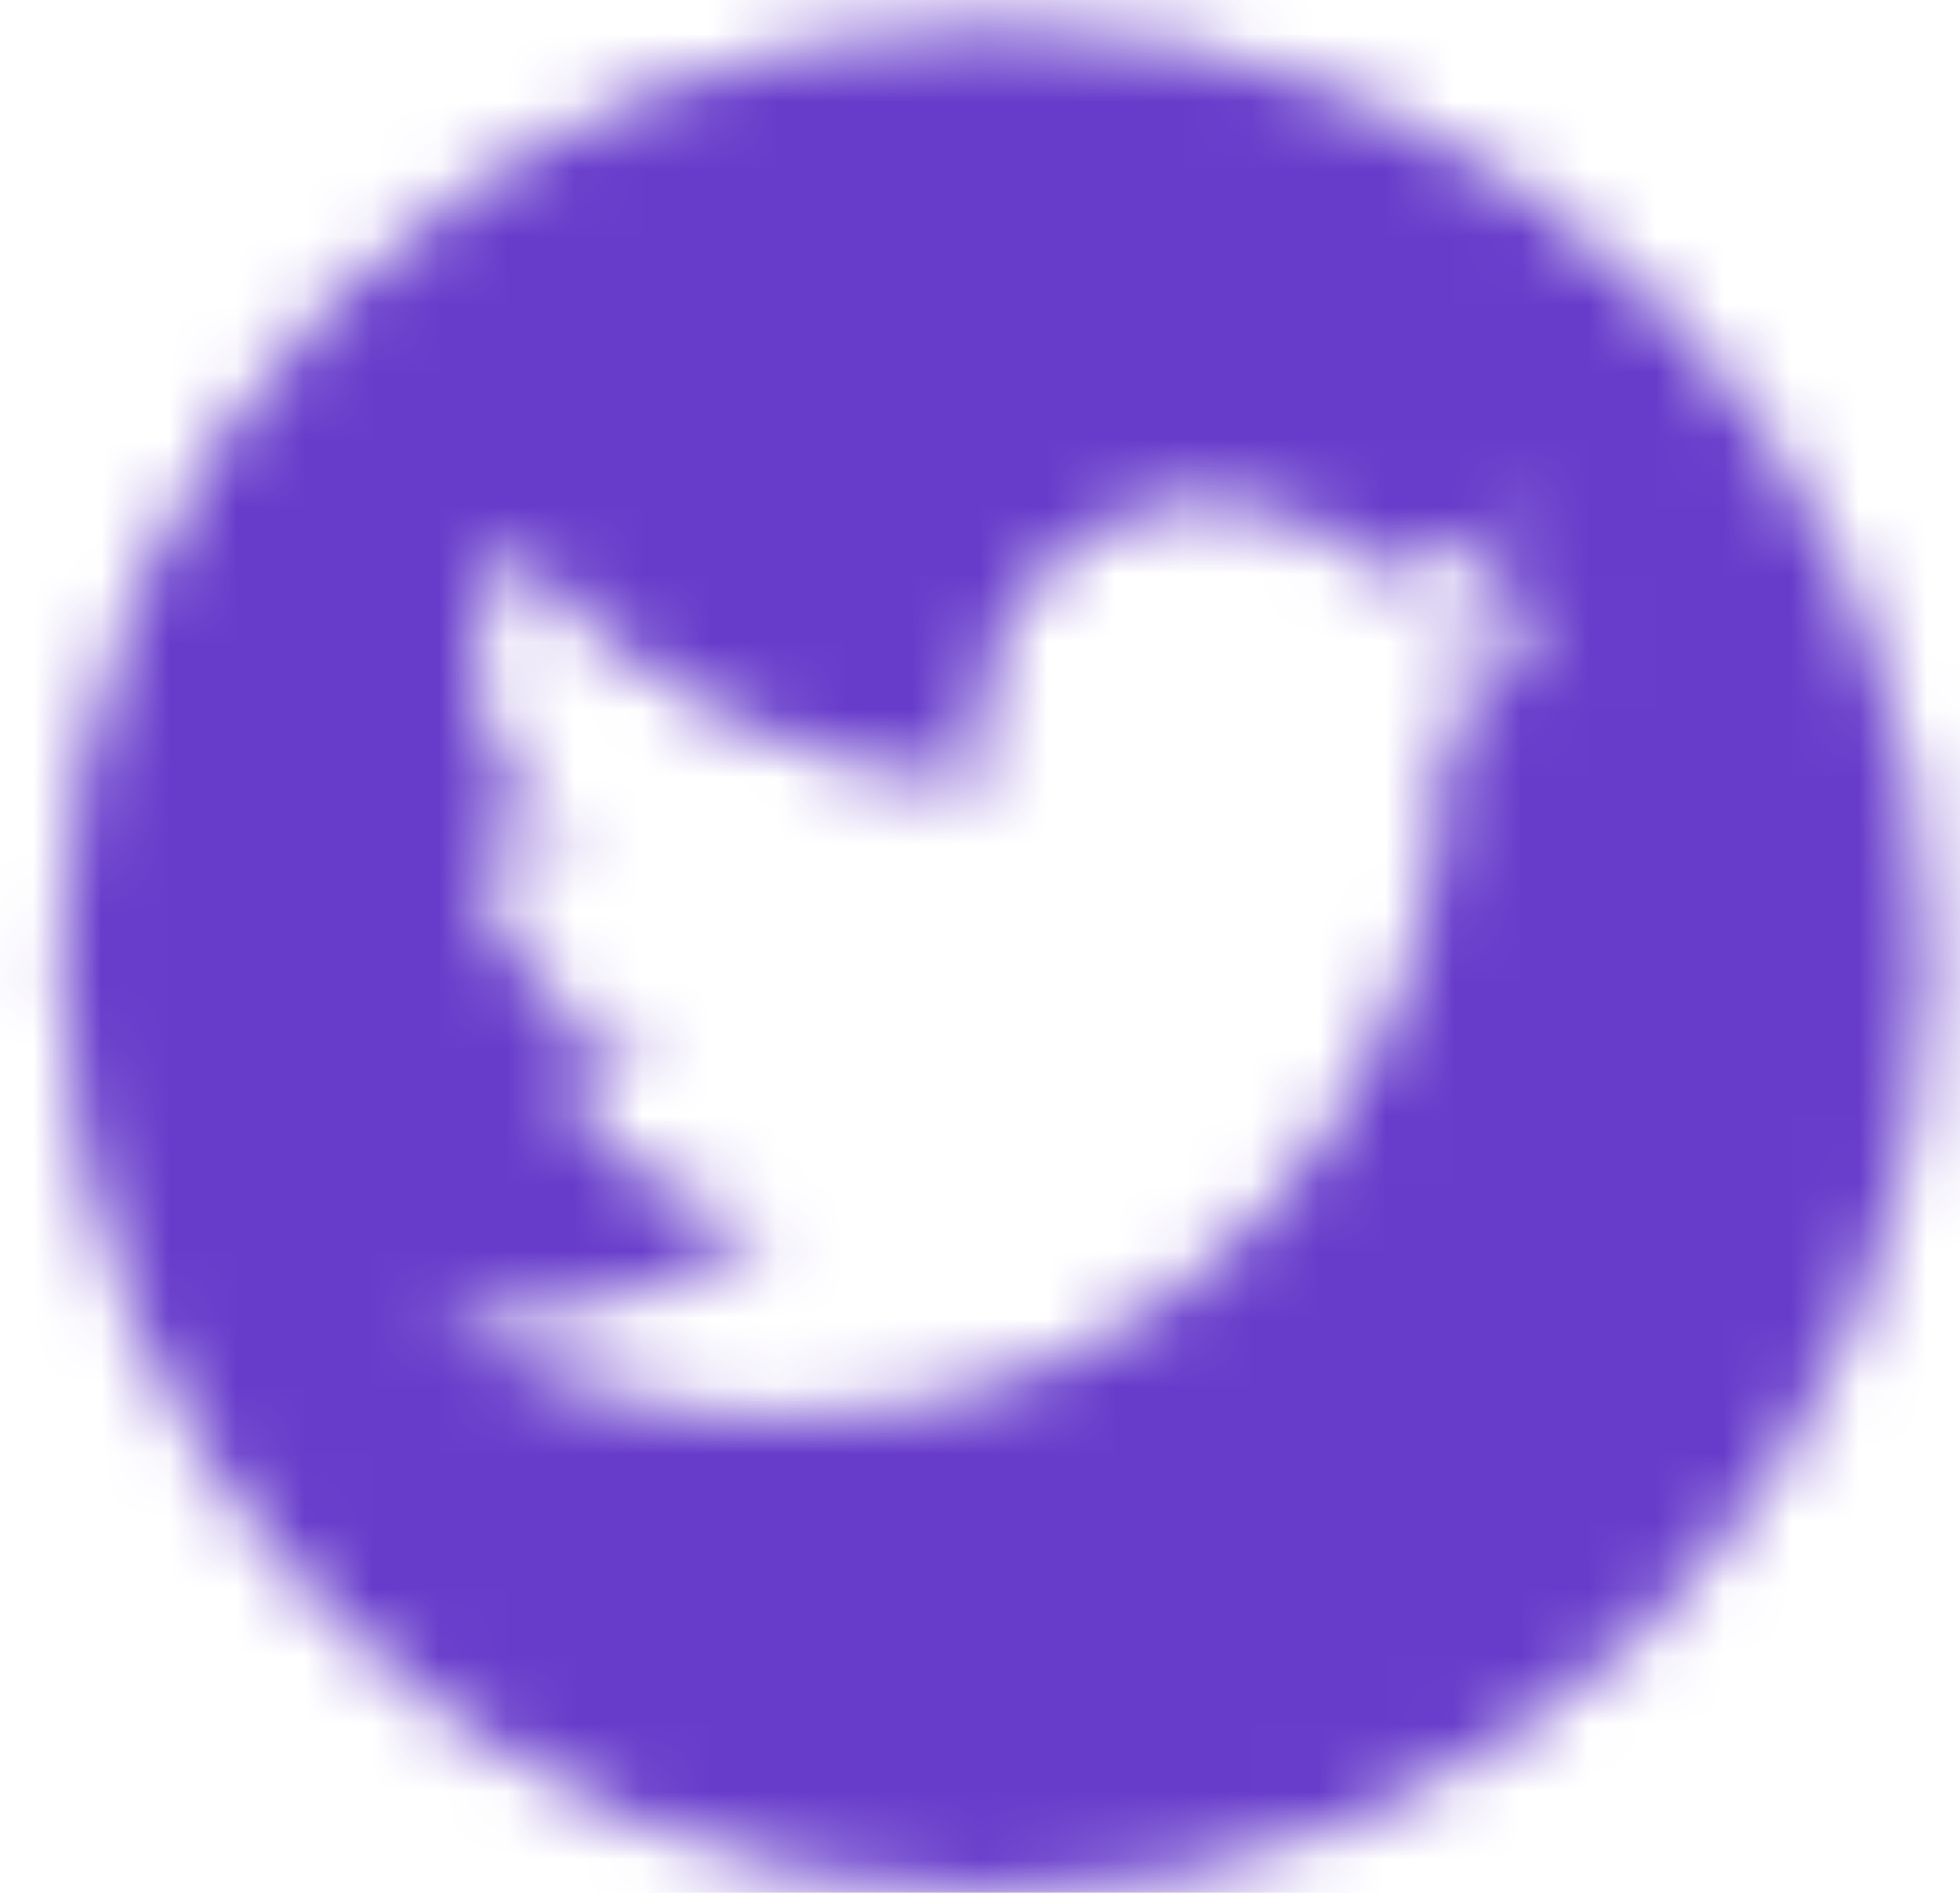 <svg width="29" height="28" viewBox="0 0 29 28" fill="none" xmlns="http://www.w3.org/2000/svg">
<mask id="mask0_0_55" style="mask-type:alpha" maskUnits="userSpaceOnUse" x="0" y="0" width="29" height="29">
<path d="M14.714 0.381C7.088 0.381 0.905 6.565 0.905 14.191C0.905 21.817 7.088 28 14.714 28C22.34 28 28.524 21.817 28.524 14.191C28.524 6.565 22.34 0.381 14.714 0.381ZM21.351 10.791C21.36 10.936 21.36 11.087 21.36 11.235C21.36 15.76 17.914 20.972 11.616 20.972C9.674 20.972 7.874 20.408 6.357 19.437C6.635 19.468 6.9 19.48 7.184 19.48C8.786 19.48 10.26 18.938 11.434 18.019C9.93 17.988 8.666 17.002 8.235 15.646C8.762 15.723 9.236 15.723 9.779 15.584C9.004 15.427 8.308 15.006 7.809 14.394C7.309 13.781 7.037 13.015 7.039 12.224V12.181C7.492 12.437 8.025 12.594 8.583 12.616C8.114 12.303 7.729 11.88 7.463 11.383C7.197 10.886 7.058 10.331 7.057 9.768C7.057 9.129 7.224 8.547 7.523 8.041C8.382 9.1 9.455 9.965 10.671 10.582C11.887 11.198 13.22 11.552 14.582 11.62C14.098 9.293 15.836 7.409 17.926 7.409C18.912 7.409 19.8 7.822 20.426 8.488C21.2 8.343 21.939 8.054 22.599 7.665C22.343 8.457 21.807 9.126 21.095 9.549C21.785 9.475 22.451 9.284 23.068 9.015C22.602 9.7 22.02 10.307 21.351 10.791Z" fill="#069CF6"/>
</mask>
<g mask="url(#mask0_0_55)">
<rect x="-1" y="-3.428" width="33.333" height="32.381" fill="#673CCB"/>
</g>
</svg>
